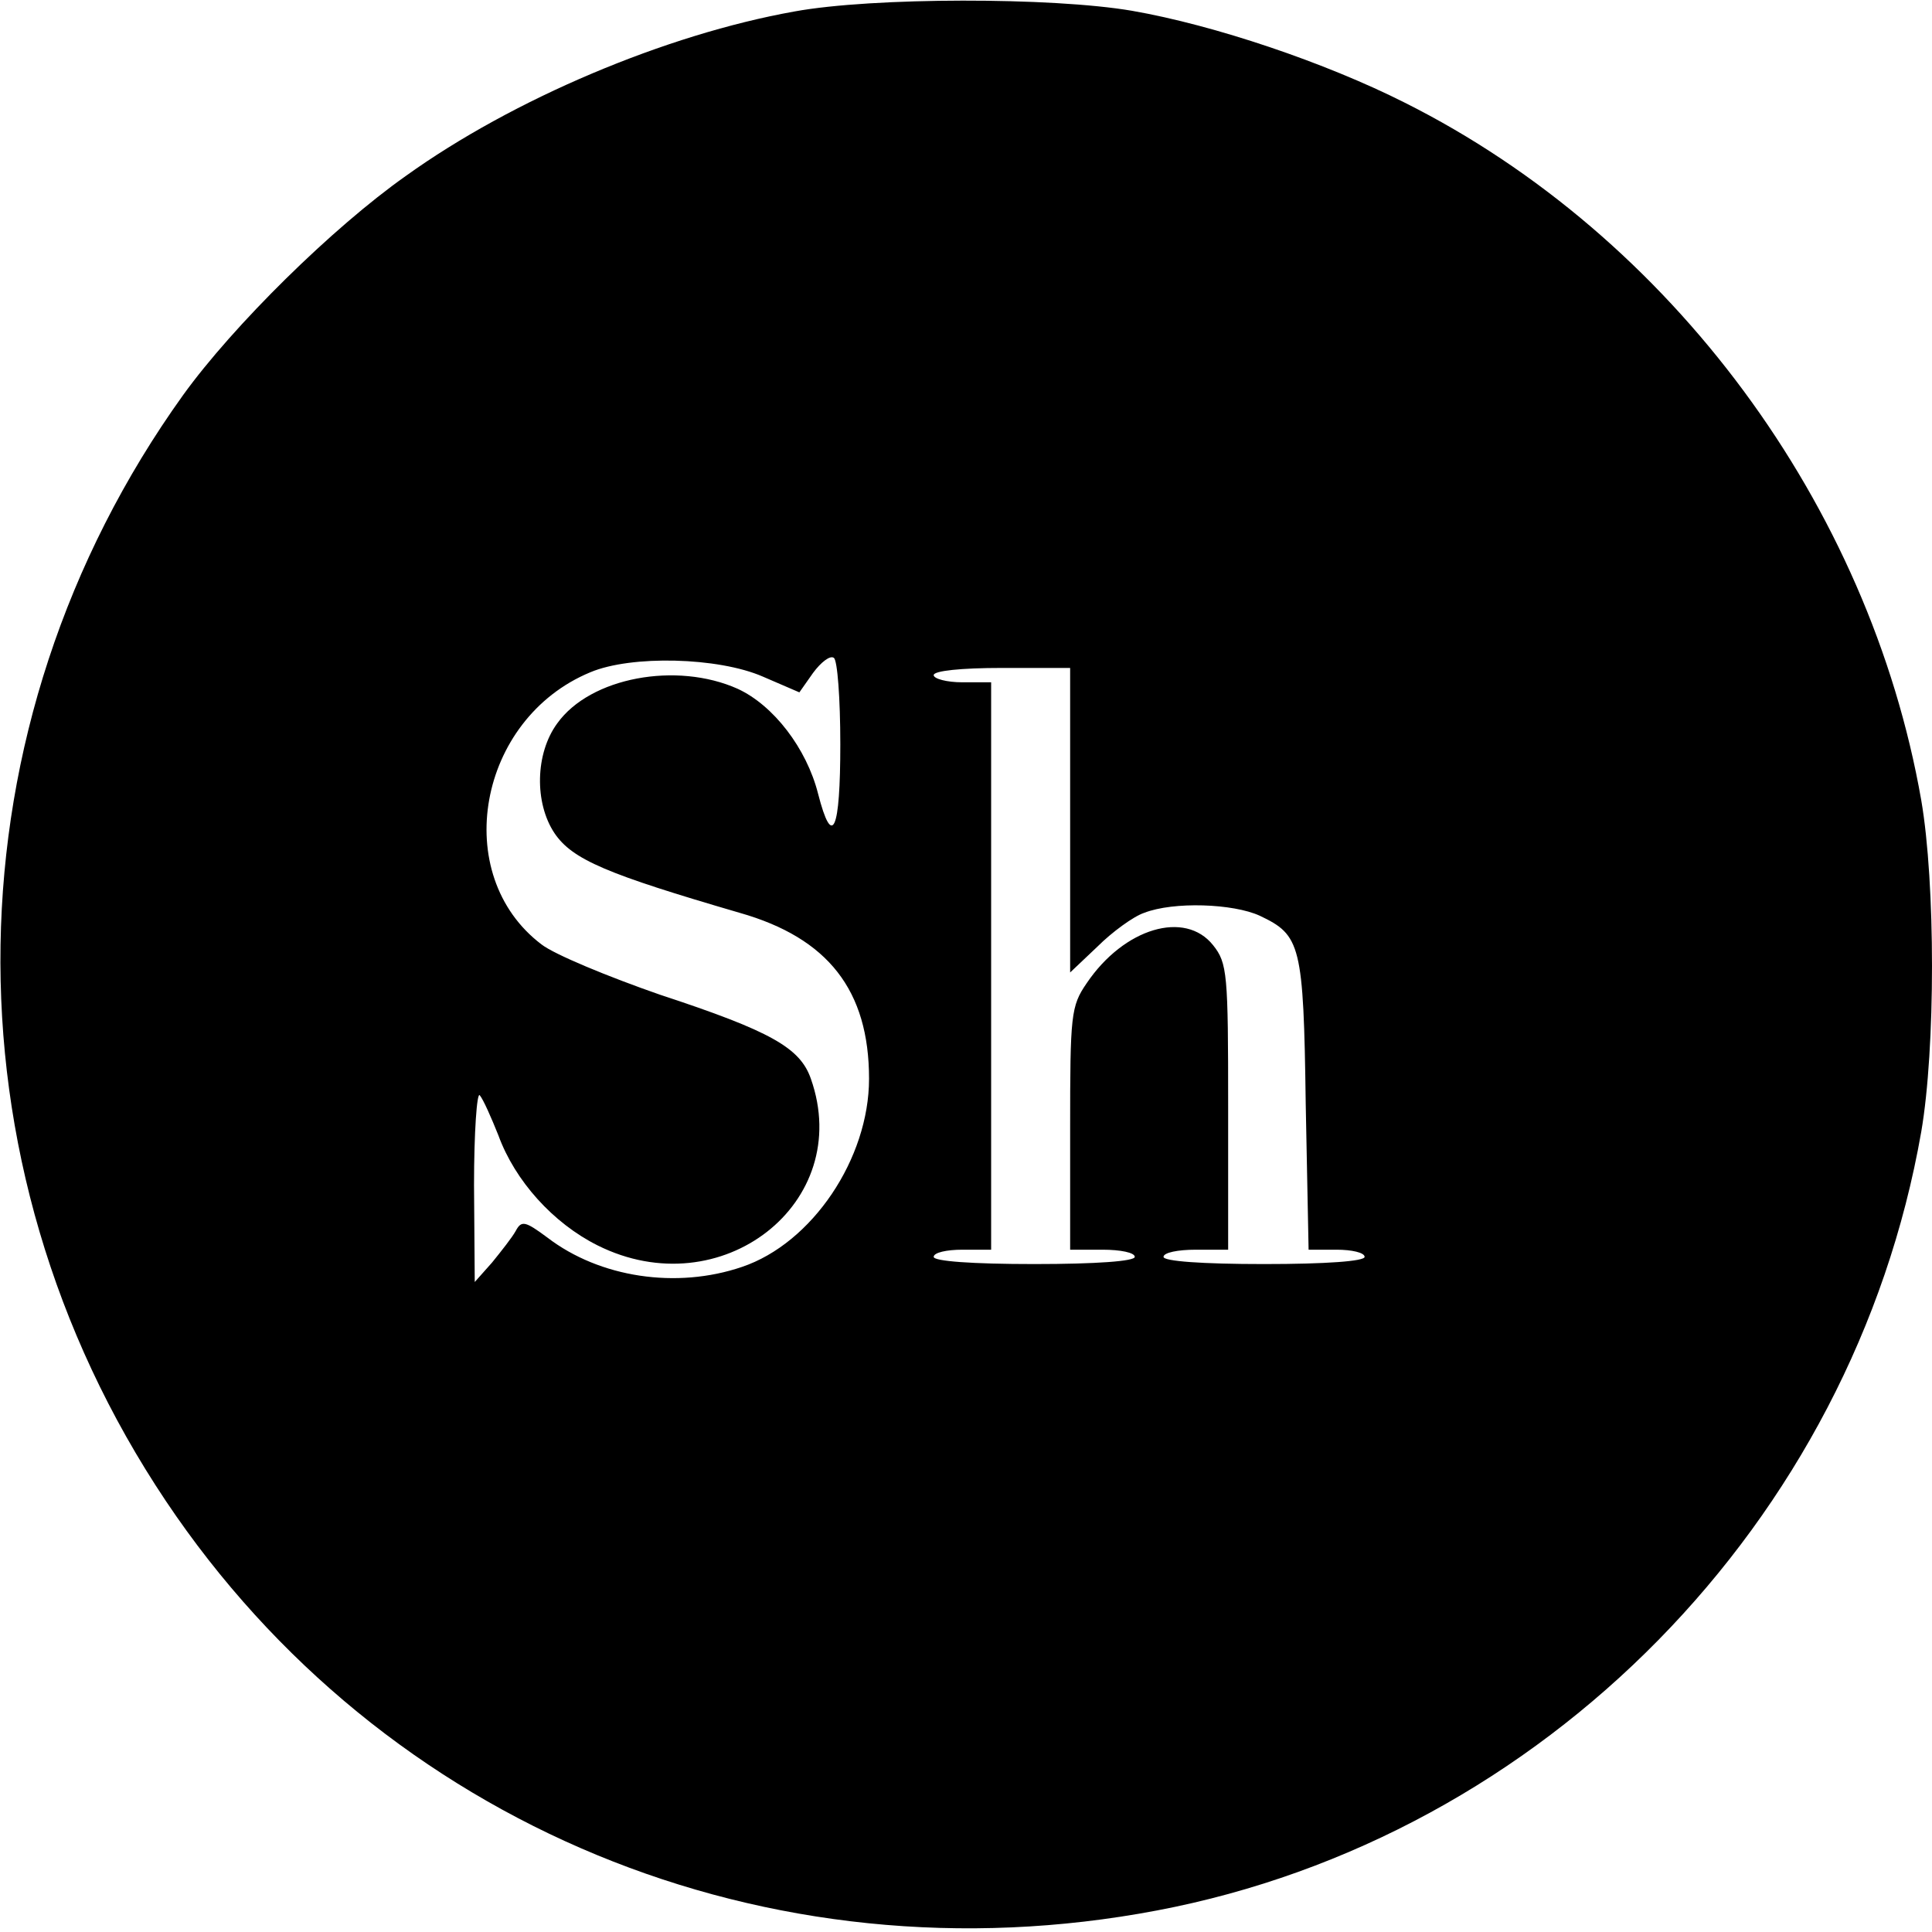 <?xml version="1.0" standalone="no"?>
<!DOCTYPE svg PUBLIC "-//W3C//DTD SVG 20010904//EN"
 "http://www.w3.org/TR/2001/REC-SVG-20010904/DTD/svg10.dtd">
<svg version="1.0" xmlns="http://www.w3.org/2000/svg"
 width="269pt" height="269pt" viewBox="0 0 269 269"
 preserveAspectRatio="xMidYMid meet">
<g transform="translate(0,269) scale(0.1,-0.1)"
fill="#000000" stroke="none">
<path d="M1106 2674 c-179 -32 -392 -122 -541 -229 -102 -72 -240 -208 -310
-305 -330 -460 -340 -1068 -24 -1540 302 -451 838 -673 1380 -570 538 102 969
541 1064 1084 20 116 20 346 0 462 -72 411 -348 785 -719 971 -111 56 -265
108 -380 128 -111 19 -361 19 -470 -1z m64 -1020 c0 -121 -11 -147 -31 -69
-16 63 -62 123 -112 146 -85 38 -205 16 -251 -48 -31 -42 -32 -111 -4 -153 25
-37 73 -57 258 -111 123 -35 180 -108 180 -231 0 -111 -79 -229 -177 -262 -91
-31 -198 -15 -271 41 -31 23 -36 24 -44 9 -5 -9 -20 -28 -33 -44 l-24 -27 -1
135 c0 73 4 130 8 125 5 -6 16 -31 26 -56 23 -63 76 -122 138 -153 172 -86
358 59 297 232 -15 43 -55 66 -210 117 -72 25 -147 56 -165 70 -128 97 -89
314 68 379 57 24 178 21 240 -6 l51 -22 19 27 c11 15 24 25 29 21 5 -3 9 -57
9 -120z m320 -106 l0 -212 38 36 c20 20 50 42 65 47 41 16 124 13 161 -4 57
-27 61 -40 64 -262 l4 -203 39 0 c21 0 39 -4 39 -10 0 -6 -53 -10 -140 -10
-87 0 -140 4 -140 10 0 6 20 10 45 10 l45 0 0 199 c0 185 -1 200 -21 225 -39
49 -124 24 -176 -53 -22 -32 -23 -44 -23 -202 l0 -169 45 0 c25 0 45 -4 45
-10 0 -6 -53 -10 -140 -10 -87 0 -140 4 -140 10 0 6 18 10 40 10 l40 0 0 395
0 395 -40 0 c-22 0 -40 5 -40 10 0 6 38 10 95 10 l95 0 0 -212z"/>
</g>
</svg>
